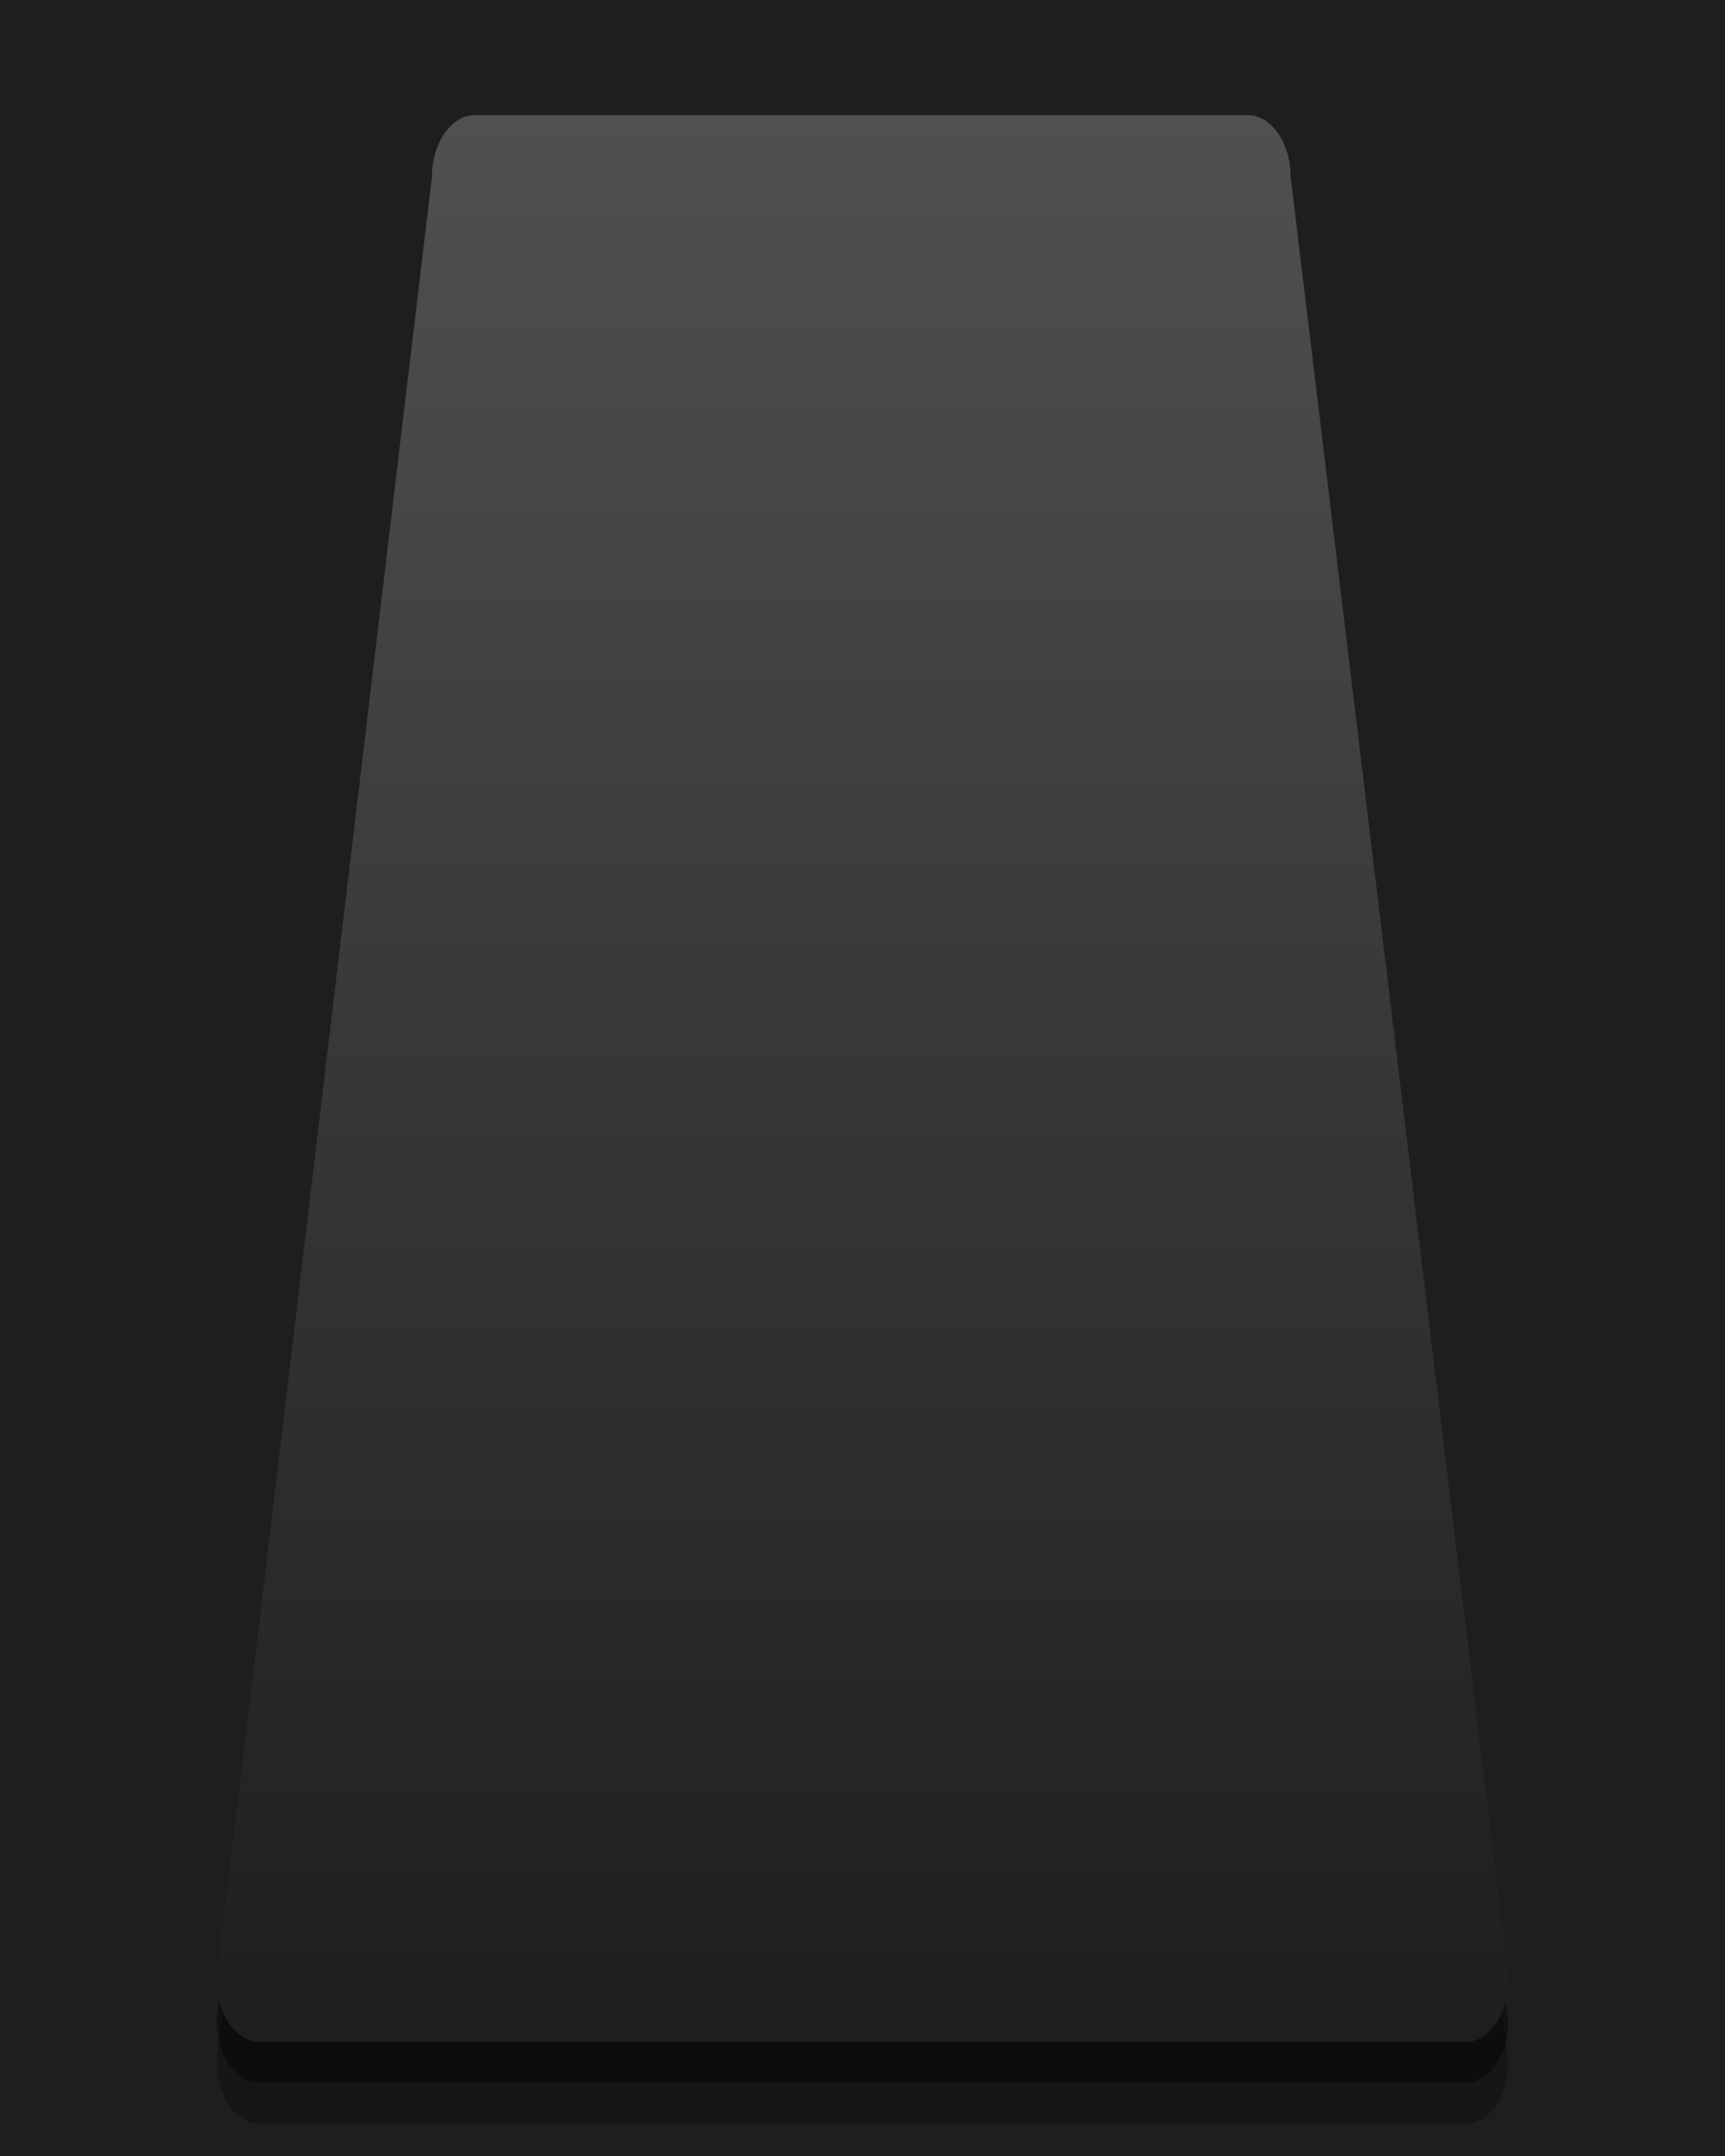 <?xml version="1.0" encoding="UTF-8"?>
<svg xmlns="http://www.w3.org/2000/svg" xmlns:xlink="http://www.w3.org/1999/xlink" contentScriptType="text/ecmascript" zoomAndPan="magnify" baseProfile="tiny" contentStyleType="text/css" version="1.1" width="40px" preserveAspectRatio="xMidYMid meet" viewBox="0 0 40 50" height="50px" x="0px" y="0px">
    <rect x="-23.989" width="94.579" fill="#1e1e1e" y="-8.112" height="67.467"/>
    <rect x="4" width="32" fill="none" y="1.263" height="47.5"/>
    <path d="M 29.93 6.02 C 29.93 5.219 29.483 4.569 28.932 4.569 L 11.013 4.569 C 10.462 4.569 10.014 5.22 10.014 6.02 L 5.024 47.809 C 5.024 48.61 5.472 49.257 6.023 49.257 L 33.977 49.257 C 34.528 49.257 34.977 48.608 34.977 47.809 L 29.93 6.02 z " fill-opacity="0.25"/>
    <path d="M 29.93 5.069 C 29.93 4.269 29.483 3.619 28.932 3.619 L 11.013 3.619 C 10.462 3.619 10.014 4.269 10.014 5.069 L 5.024 46.858 C 5.024 47.659 5.472 48.307 6.023 48.307 L 33.977 48.307 C 34.528 48.307 34.977 47.658 34.977 46.858 L 29.93 5.069 z " fill-opacity="0.4"/>
    <linearGradient x1="575.32" gradientTransform="matrix(1 0 0 1 -555.32 -792.92)" y1="795.589" x2="575.32" gradientUnits="userSpaceOnUse" y2="840.277" xlink:type="simple" xlink:actuate="onLoad" id="SVGID_1_" xlink:show="other">
        <stop stop-color="#505050" offset="0"/>
        <stop stop-color="#1e1e1e" offset="1"/>
    </linearGradient>
    <path fill="url(#SVGID_1_)" d="M 29.93 4.12 C 29.93 3.319 29.483 2.669 28.932 2.669 L 11.013 2.669 C 10.462 2.669 10.014 3.32 10.014 4.12 L 5.024 45.908 C 5.024 46.709 5.472 47.357 6.023 47.357 L 33.977 47.357 C 34.528 47.357 34.977 46.708 34.977 45.908 L 29.93 4.12 z "/>
</svg>
